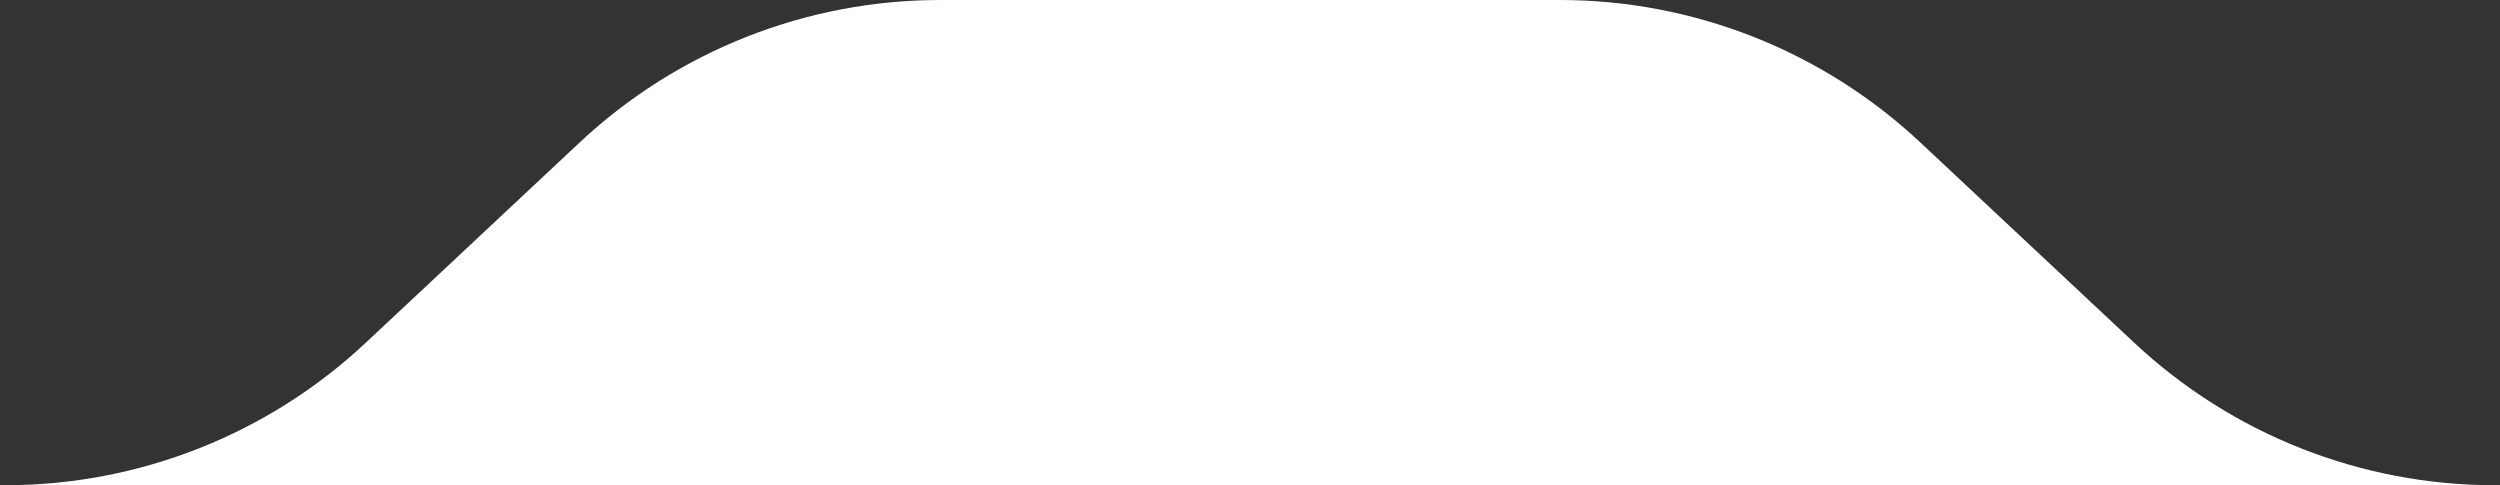 <svg width="237" height="46" viewBox="0 0 237 46" fill="none" xmlns="http://www.w3.org/2000/svg">
<rect x="0" y="0" width="237" height="46" fill="#333333" stroke="none"/>
<path fill-rule="evenodd" clip-rule="evenodd" d="M236.505 46C223.812 46 211.595 41.173 202.33 32.497L182.045 13.503C172.78 4.827 160.563 0 147.87 0H118.5H89.13C76.438 0 64.22 4.827 54.955 13.503L34.67 32.497C25.405 41.173 13.188 46 0.495 46H236.505Z" fill="white"/>
</svg>
